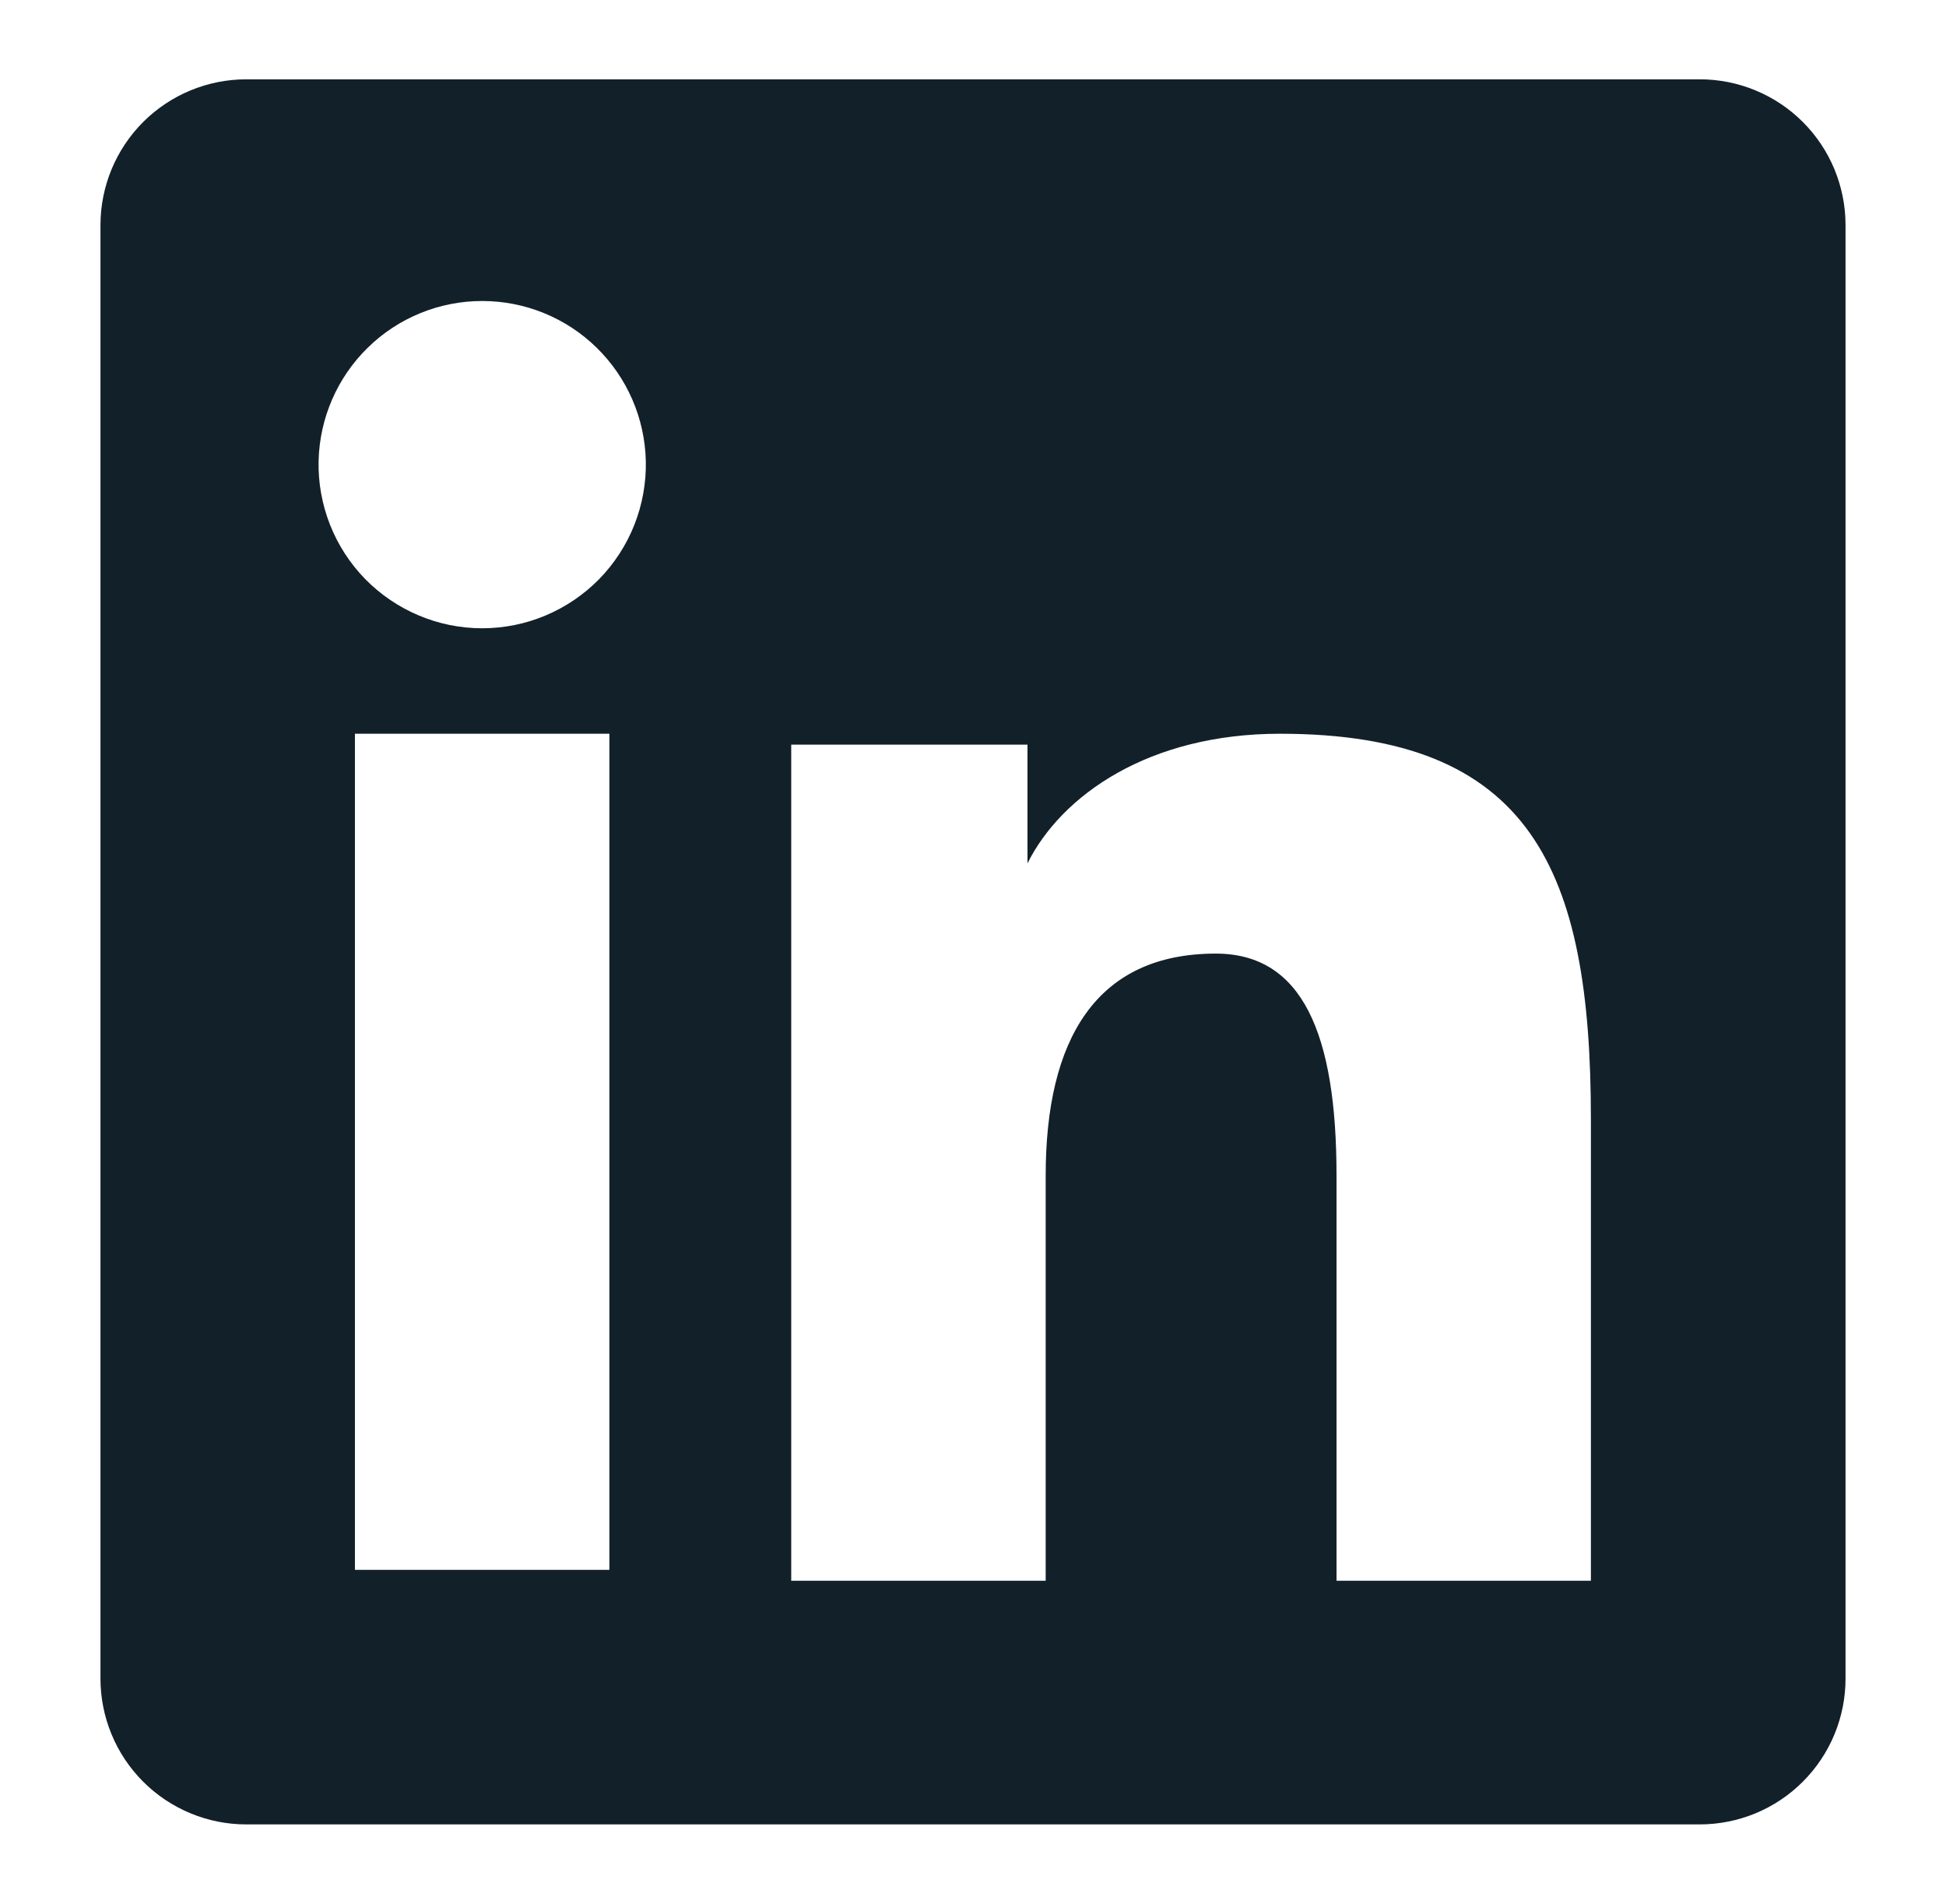 <svg width="46" height="45" viewBox="0 0 46 45" fill="none" xmlns="http://www.w3.org/2000/svg">
<path fill-rule="evenodd" clip-rule="evenodd" d="M2.375 5.321C2.375 4.407 2.738 3.531 3.384 2.884C4.031 2.238 4.907 1.875 5.821 1.875H40.175C40.628 1.874 41.077 1.963 41.495 2.136C41.914 2.309 42.294 2.562 42.615 2.883C42.935 3.203 43.19 3.583 43.363 4.001C43.536 4.42 43.625 4.868 43.625 5.321V39.675C43.626 40.128 43.537 40.577 43.364 40.995C43.191 41.414 42.937 41.794 42.616 42.115C42.296 42.435 41.916 42.69 41.497 42.863C41.079 43.036 40.63 43.125 40.177 43.125H5.821C5.369 43.125 4.92 43.036 4.502 42.862C4.084 42.689 3.704 42.435 3.384 42.115C3.064 41.795 2.81 41.415 2.637 40.996C2.464 40.578 2.375 40.13 2.375 39.677V5.321ZM18.703 17.602H24.288V20.407C25.094 18.795 27.157 17.344 30.256 17.344C36.198 17.344 37.606 20.556 37.606 26.449V37.365H31.593V27.791C31.593 24.435 30.787 22.541 28.739 22.541C25.899 22.541 24.718 24.583 24.718 27.791V37.365H18.703V17.602ZM8.39 37.108H14.405V17.344H8.39V37.106V37.108ZM15.266 10.898C15.277 11.412 15.185 11.925 14.996 12.404C14.807 12.883 14.524 13.319 14.164 13.688C13.803 14.056 13.373 14.348 12.898 14.548C12.424 14.748 11.914 14.851 11.398 14.851C10.883 14.851 10.373 14.748 9.899 14.548C9.424 14.348 8.994 14.056 8.633 13.688C8.273 13.319 7.99 12.883 7.801 12.404C7.612 11.925 7.52 11.412 7.531 10.898C7.554 9.887 7.971 8.925 8.694 8.218C9.416 7.51 10.387 7.115 11.398 7.115C12.41 7.115 13.38 7.51 14.103 8.218C14.826 8.925 15.243 9.887 15.266 10.898Z" fill="#122029"/>
</svg>
